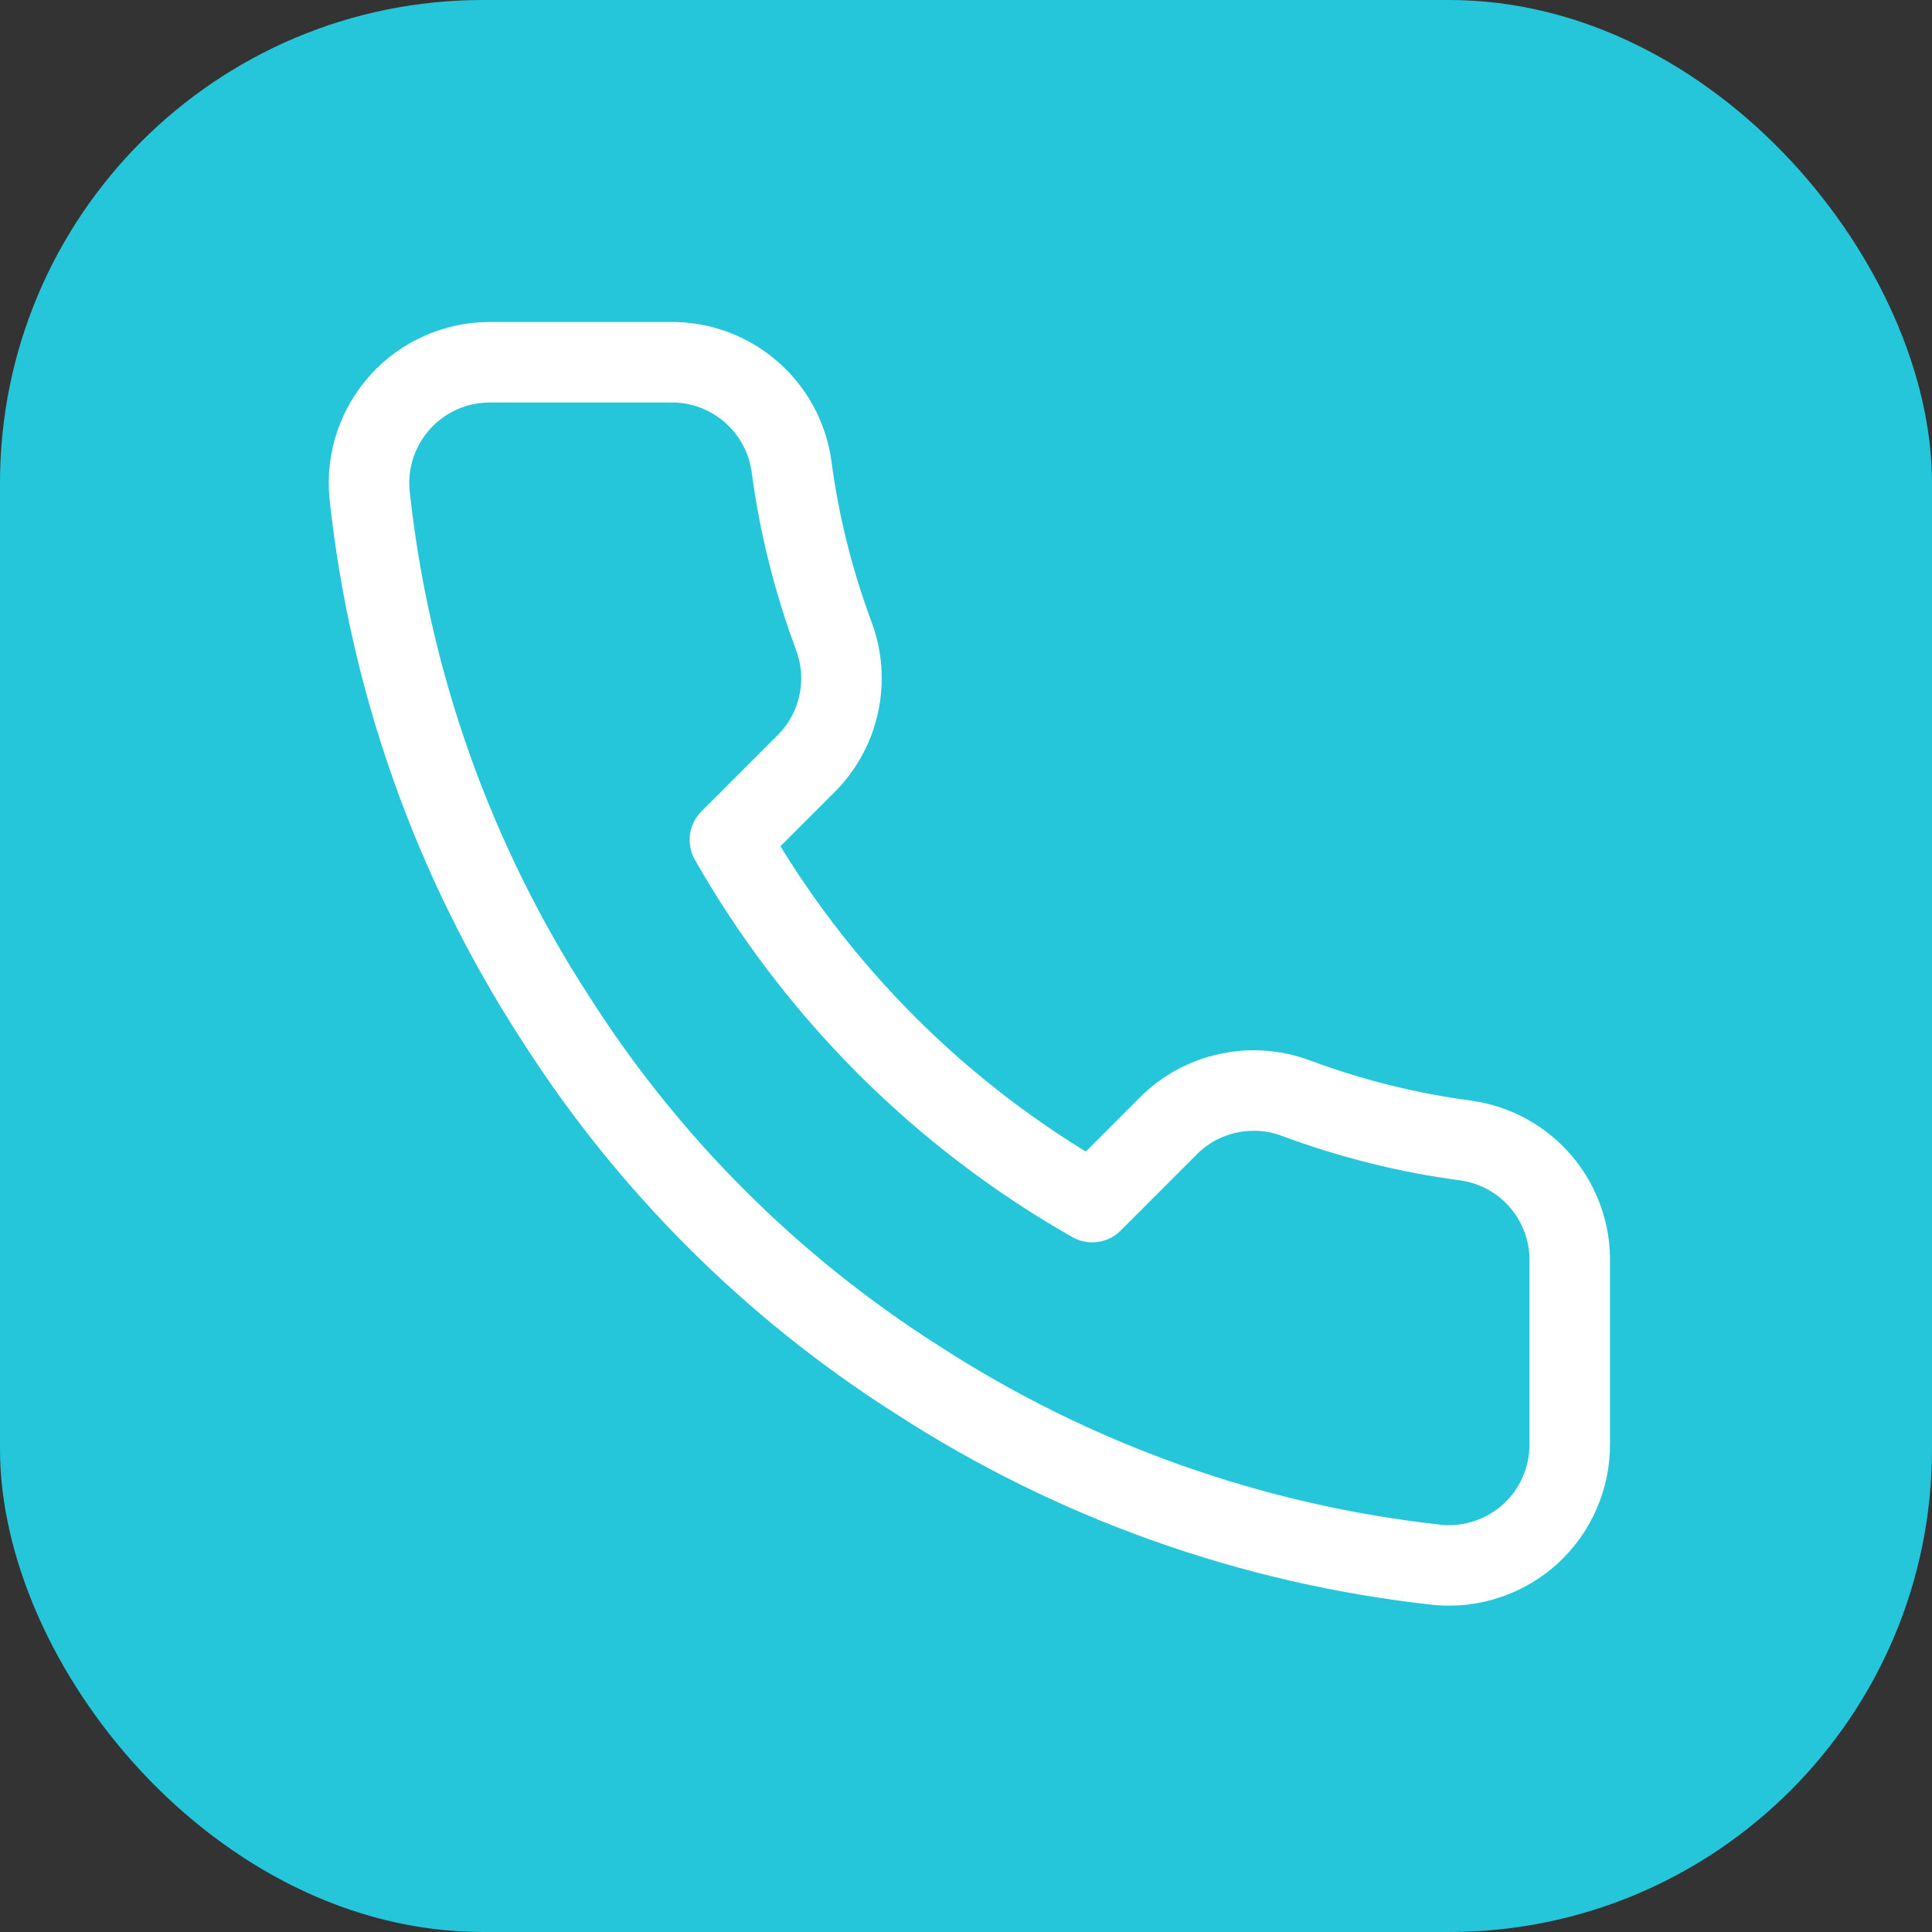 <svg width="24" height="24" viewBox="0 0 24 24" fill="none" xmlns="http://www.w3.org/2000/svg">
<rect x="0" y="0" width="24" height="24" fill="#333333" stroke="none"/>
<rect width="24" height="24" rx="6" fill="#26C6DA"/>
<path d="M19.5 15.69V17.94C19.501 18.149 19.458 18.356 19.374 18.547C19.291 18.738 19.168 18.91 19.014 19.052C18.86 19.193 18.678 19.3 18.48 19.367C18.283 19.434 18.073 19.459 17.865 19.44C15.557 19.189 13.34 18.401 11.392 17.138C9.58 15.986 8.044 14.45 6.892 12.638C5.625 10.681 4.836 8.453 4.59 6.135C4.571 5.928 4.596 5.719 4.662 5.521C4.729 5.324 4.836 5.143 4.976 4.989C5.116 4.835 5.287 4.712 5.478 4.628C5.668 4.544 5.874 4.5 6.082 4.5H8.332C8.696 4.496 9.049 4.625 9.325 4.863C9.601 5.1 9.782 5.43 9.832 5.79C9.927 6.51 10.104 7.217 10.357 7.898C10.458 8.166 10.48 8.458 10.42 8.738C10.361 9.019 10.222 9.276 10.02 9.48L9.067 10.433C10.135 12.31 11.69 13.865 13.568 14.933L14.52 13.98C14.724 13.778 14.981 13.639 15.262 13.58C15.542 13.52 15.834 13.542 16.102 13.643C16.783 13.896 17.49 14.073 18.21 14.168C18.574 14.219 18.907 14.402 19.145 14.683C19.383 14.964 19.509 15.322 19.5 15.69Z" stroke="white" stroke-linecap="round" stroke-linejoin="round"/>
</svg>
